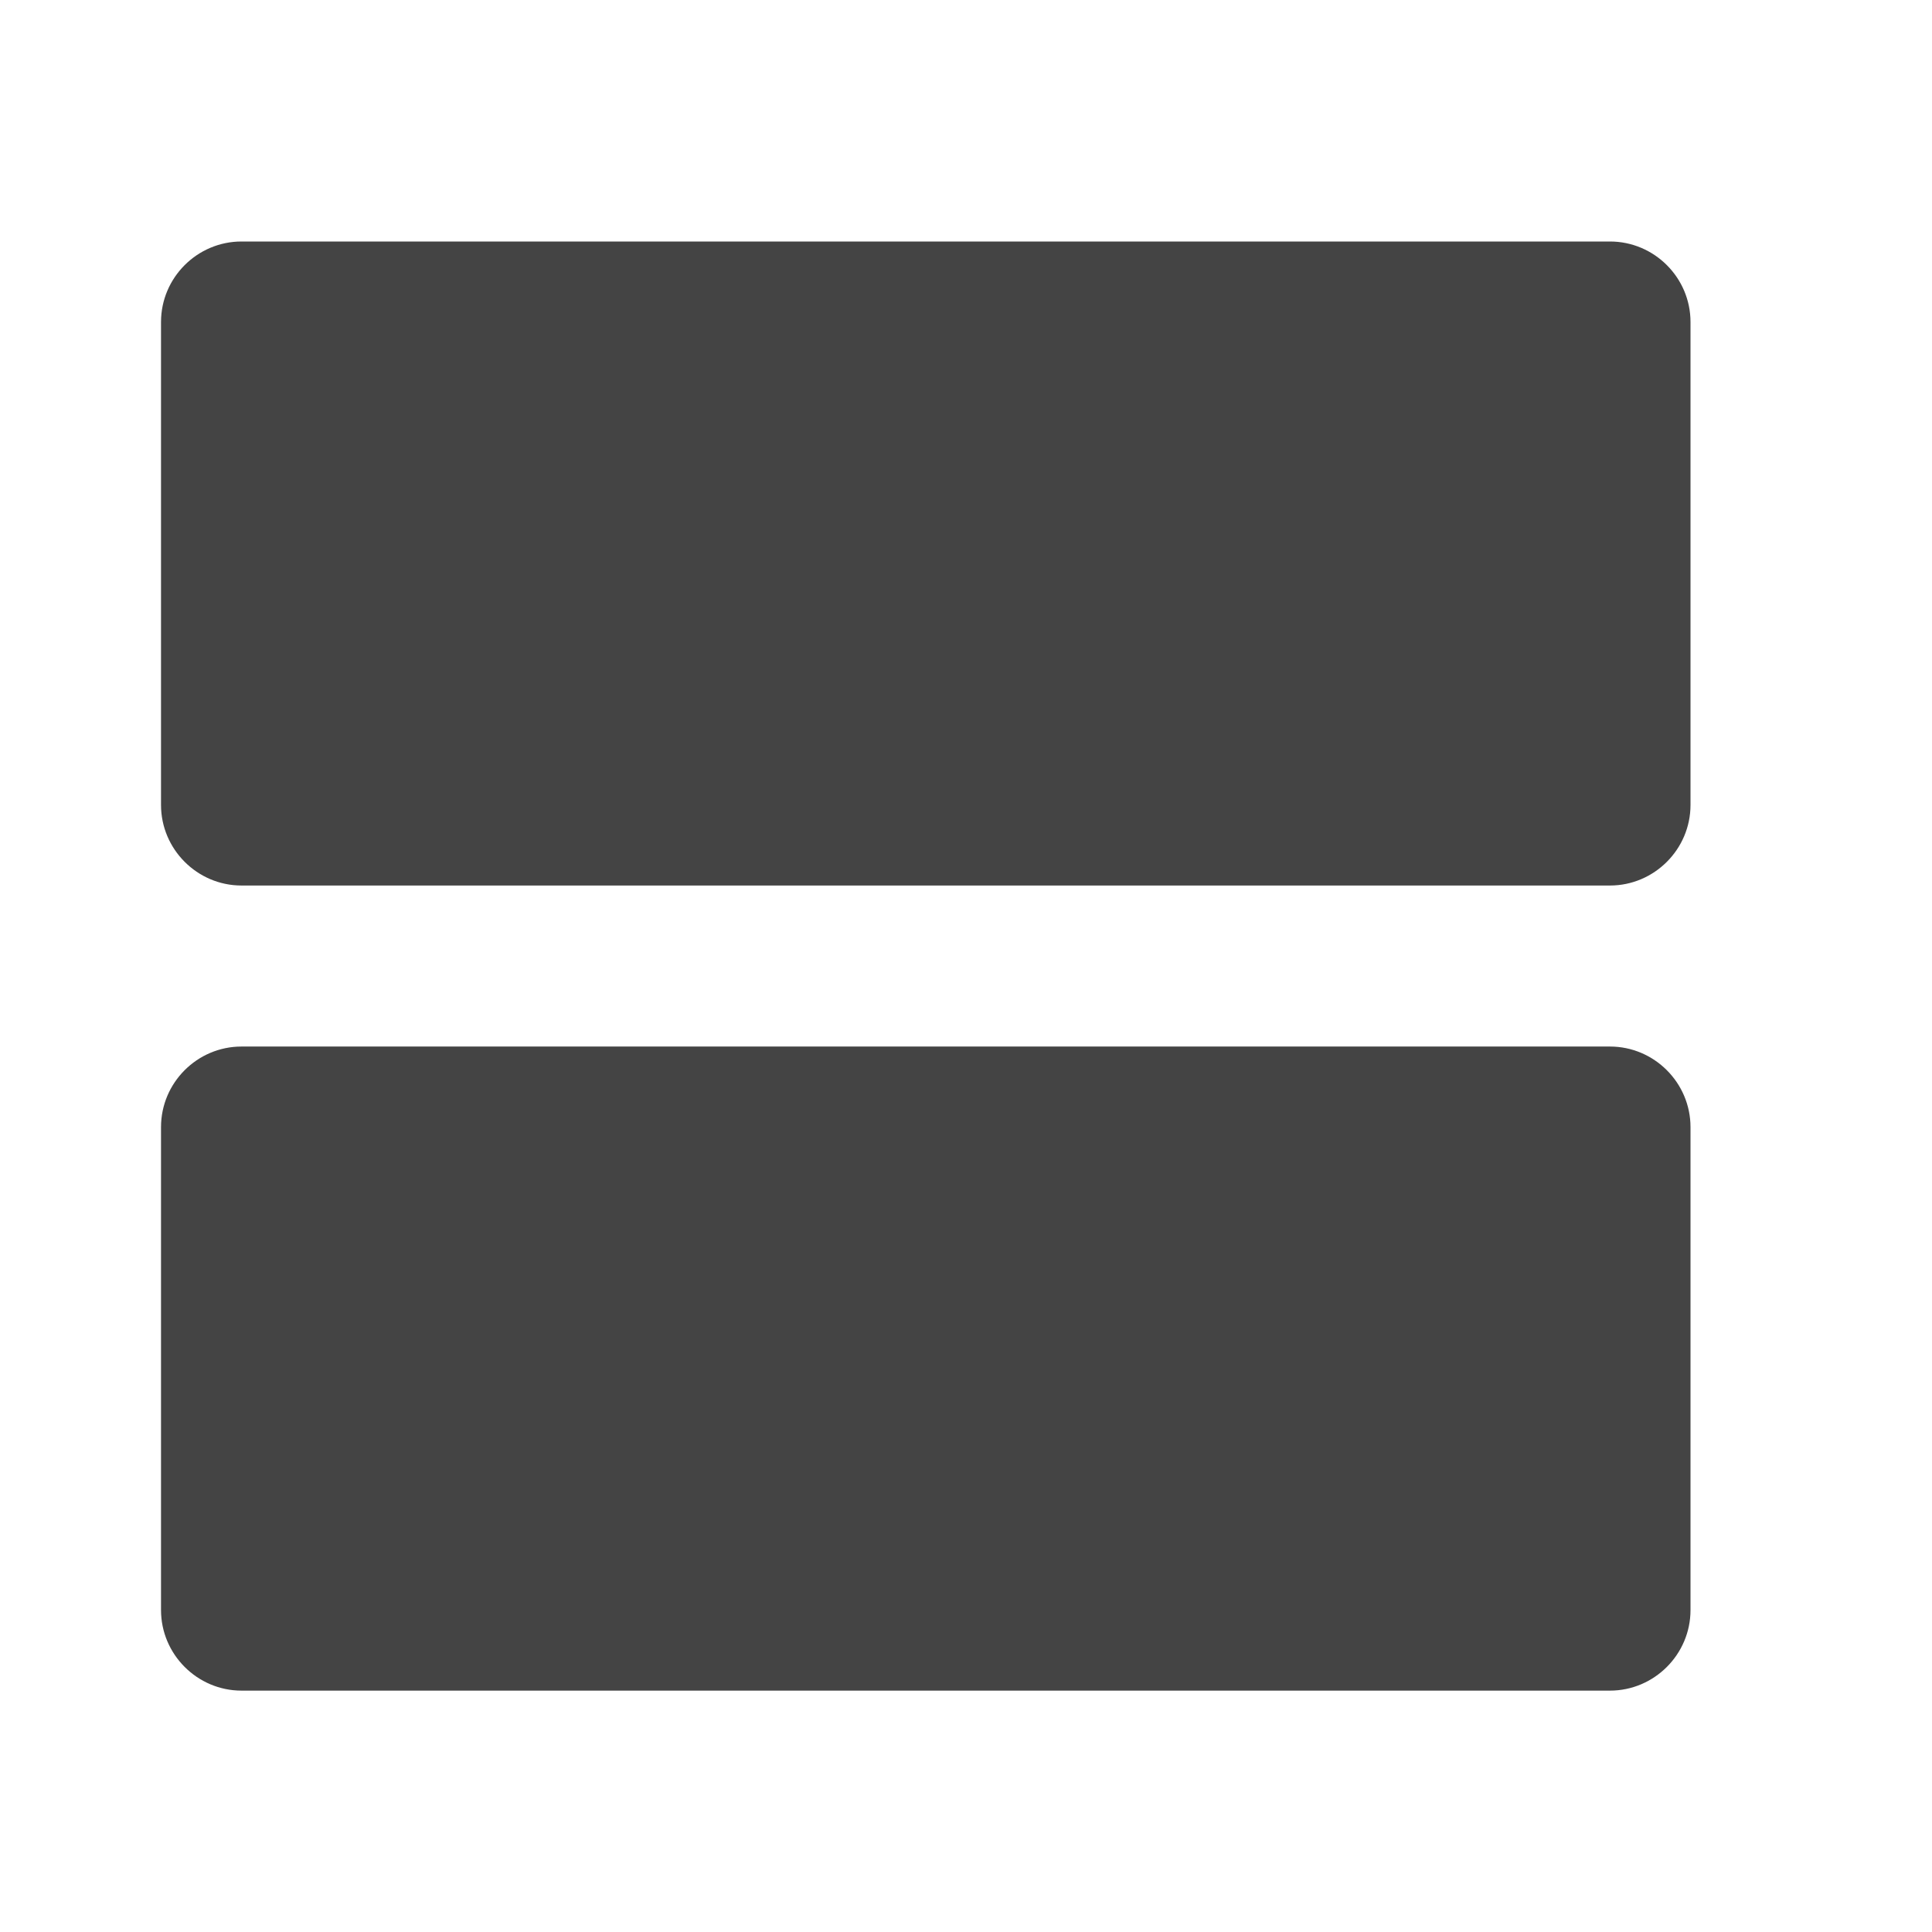 <?xml version="1.0" encoding="utf-8"?>
<!-- Generated by IcoMoon.io -->
<!DOCTYPE svg PUBLIC "-//W3C//DTD SVG 1.1//EN" "http://www.w3.org/Graphics/SVG/1.1/DTD/svg11.dtd">
<svg version="1.1" xmlns="http://www.w3.org/2000/svg" xmlns:xlink="http://www.w3.org/1999/xlink" width="32" height="32" viewBox="0 0 32 32">
<path d="M26.666 17.334h-22.666c-0.734 0-1.333 0.6-1.333 1.334v8c0 0.733 0.6 1.334 1.333 1.334h22.666c0.733 0 1.334-0.6 1.334-1.334v-8c0-0.733-0.6-1.334-1.334-1.334zM26.666 4h-22.666c-0.734 0-1.333 0.6-1.333 1.333v8c0 0.733 0.6 1.334 1.333 1.334h22.666c0.733 0 1.334-0.6 1.334-1.334v-8c0-0.734-0.6-1.333-1.334-1.333z" fill="#444444"></path>
</svg>
